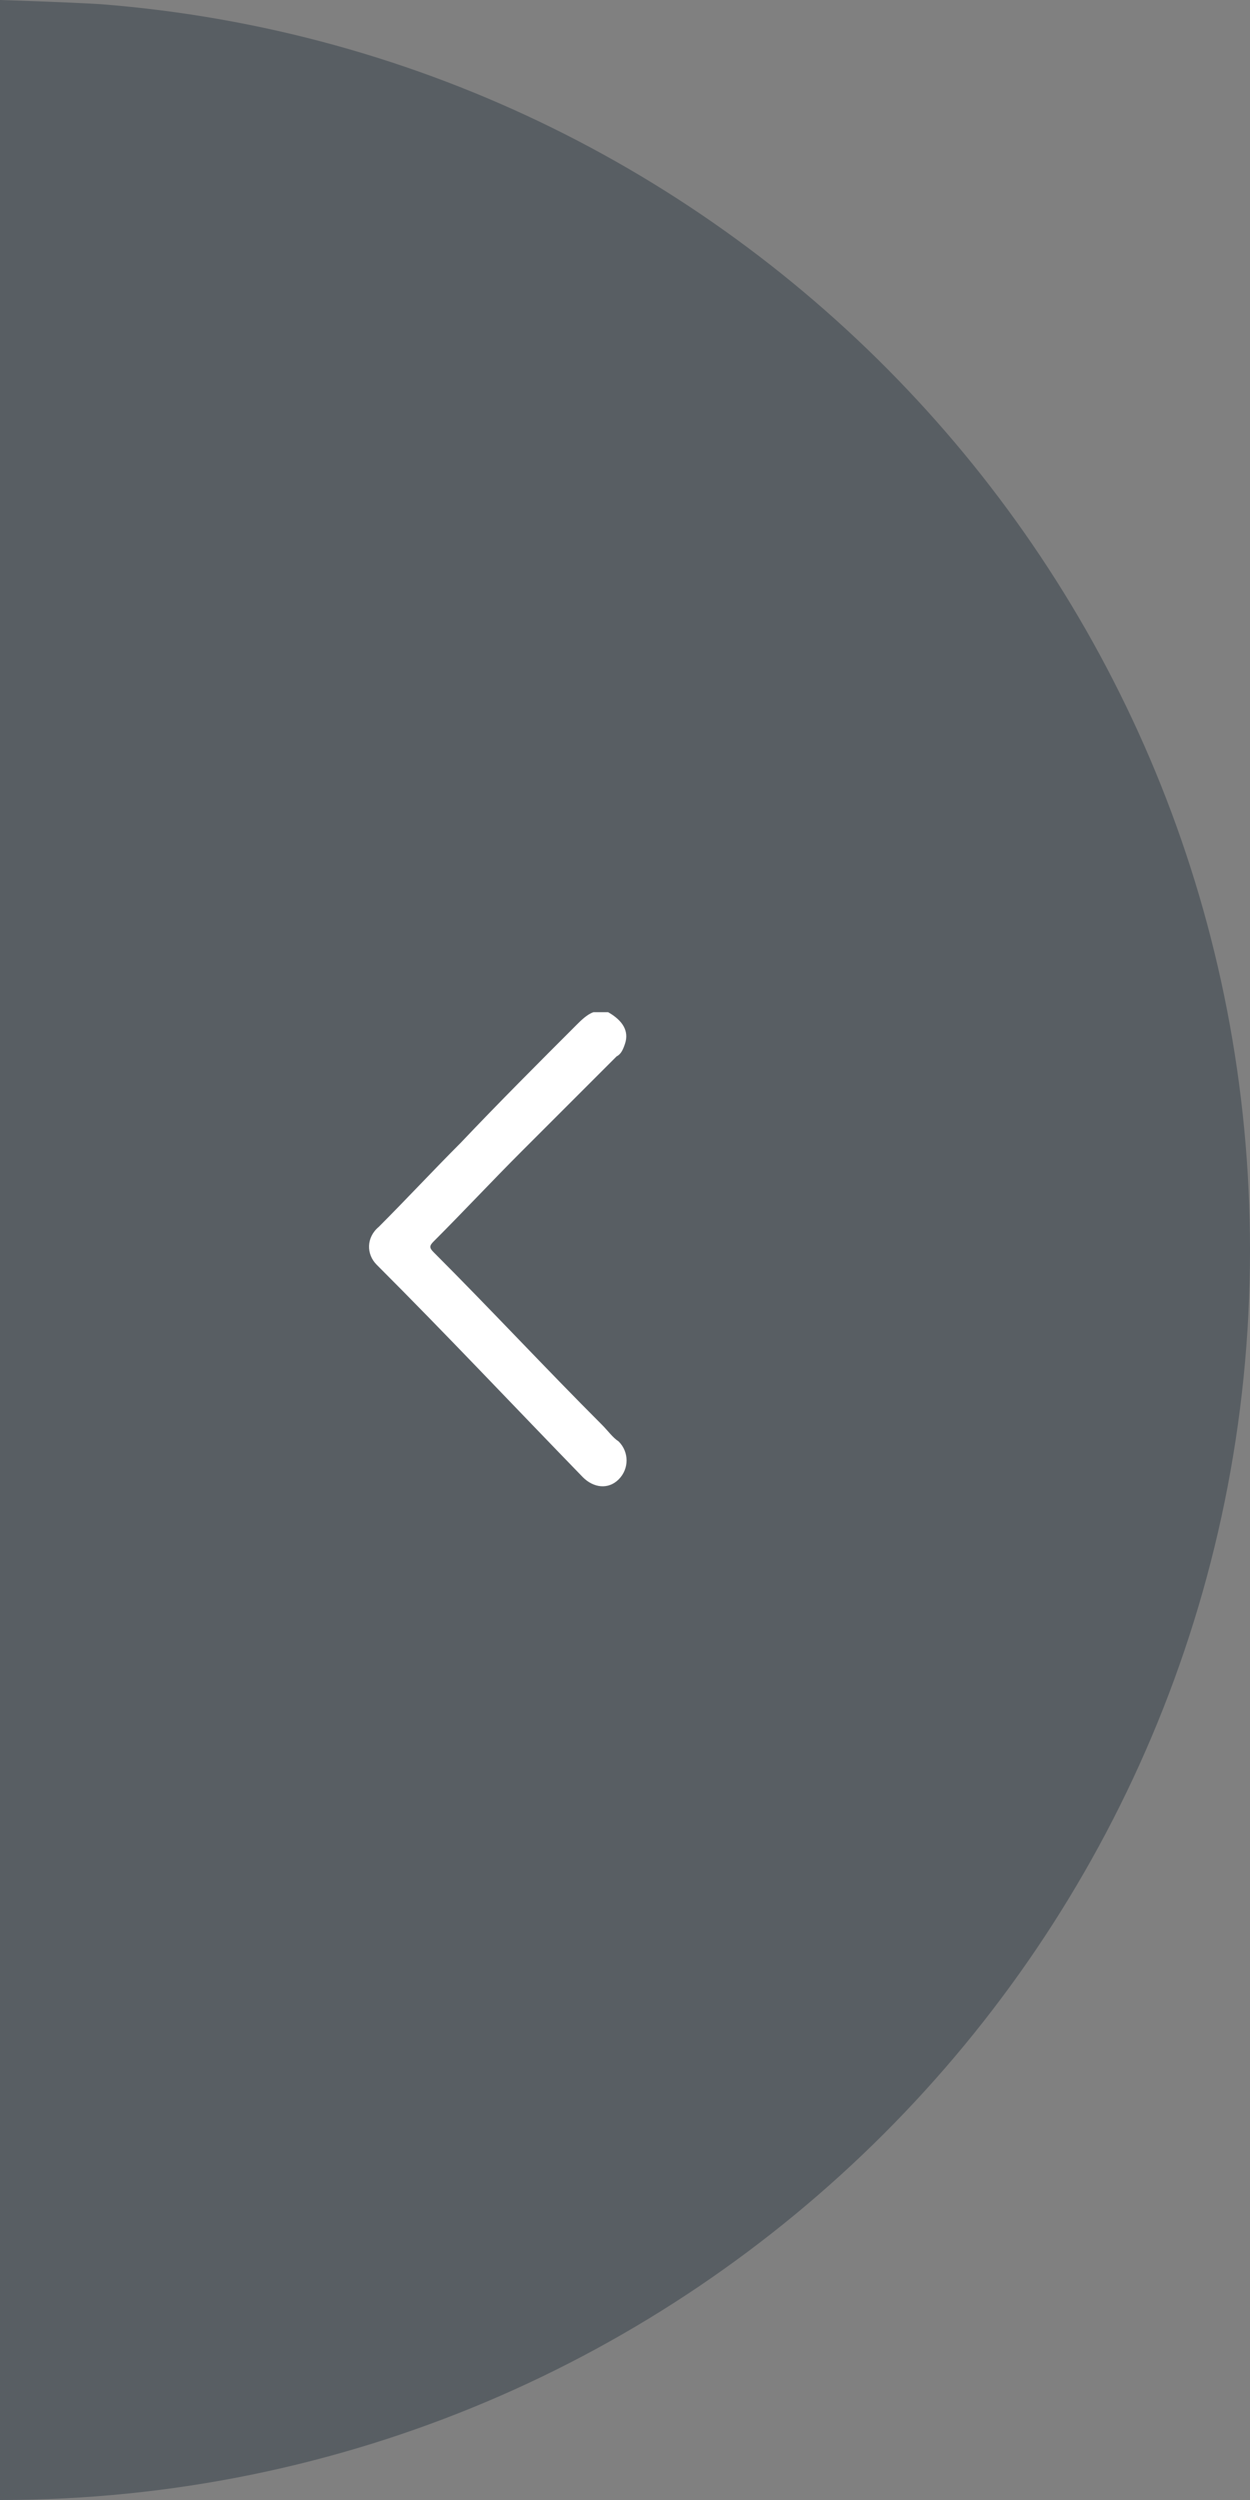 <?xml version="1.0" encoding="utf-8"?>
<!-- Generator: Adobe Illustrator 22.1.0, SVG Export Plug-In . SVG Version: 6.00 Build 0)  -->
<svg version="1.1" id="Layer_1" xmlns="http://www.w3.org/2000/svg" xmlns:xlink="http://www.w3.org/1999/xlink" x="0px" y="0px"
	 viewBox="0 0 59.4 118.8" style="enable-background:new 0 0 59.4 118.8;" xml:space="preserve">
<rect x="0" y="0" width="59.4" height="118.8" fill="#808080" stroke="none"/>
<style type="text/css">
	.st0{fill:#F9F9F9;}
	.st1{fill:#FFFFFF;}
	.st2{fill:#00AA55;}
	.st3{fill:#FFCC00;}
	.st4{fill:#0099CC;}
	.st5{fill:#EE2222;}
	.st6{fill:none;stroke:#000000;stroke-width:1.323309e-02;}
	.st7{fill:#498FE4;stroke:#498FE4;stroke-width:3;stroke-miterlimit:10;}
	.st8{fill:#498FE4;stroke:#498FE4;stroke-width:2.634;stroke-miterlimit:10;}
	.st9{opacity:0.6;}
	.st10{fill:#313C47;}
	.st11{fill:#313C47;stroke:#313C47;stroke-width:0.5;stroke-miterlimit:10;}
	.st12{fill:#498FE4;stroke:#498FE4;stroke-width:3.233;stroke-miterlimit:10;}
	.st13{fill:none;stroke:#0099CB;stroke-miterlimit:10;stroke-dasharray:3.982,3.982;}
	.st14{opacity:0.3;fill:none;stroke:#2E3A41;stroke-width:0.987;stroke-miterlimit:10;}
	.st15{fill:#949DA3;}
	.st16{opacity:0.3;fill:none;stroke:#2E3A41;stroke-width:0.823;stroke-miterlimit:10;}
	.st17{opacity:0.3;fill:none;stroke:#2E3A41;stroke-miterlimit:10;}
	.st18{fill:none;stroke:#00AA55;stroke-miterlimit:10;}
	.st19{fill:none;stroke:#BFBFBF;stroke-width:0.602;stroke-linejoin:round;stroke-miterlimit:10;stroke-dasharray:2.408,1.806;}
	.st20{fill:none;stroke:#898989;stroke-width:0.602;stroke-linejoin:round;stroke-miterlimit:10;}
	.st21{fill:none;stroke:#29AAE1;stroke-width:3.01;stroke-linecap:round;stroke-linejoin:round;stroke-miterlimit:10;}
	.st22{fill-rule:evenodd;clip-rule:evenodd;fill:none;}
	.st23{fill:#EEB200;}
	.st24{opacity:0.15;}
	.st25{clip-path:url(#SVGID_22_);}
	.st26{fill:#61BEAC;}
	.st27{fill:#EDB201;}
	.st28{fill:#E78465;}
	.st29{fill:#95CFFE;}
	.st30{fill:#9157A8;}
	.st31{fill:#19A9D0;}
	.st32{fill:#112379;}
	.st33{fill:#9B9ADD;}
	.st34{fill:#7DDFE6;}
	.st35{fill:#FE6B61;}
	.st36{fill:#C26B6A;}
	.st37{fill:#FEFEFE;}
	.st38{opacity:8.000000e-02;}
	.st39{fill:#00A954;}
	.st40{fill:#29AAE1;}
	.st41{fill:#ED2425;}
	.st42{fill:none;stroke:#BFBFBF;stroke-width:0.829;stroke-linejoin:round;stroke-miterlimit:10;}
	.st43{fill-rule:evenodd;clip-rule:evenodd;fill:#ED2425;}
	.st44{fill-rule:evenodd;clip-rule:evenodd;fill:#29AAE1;}
	.st45{fill-rule:evenodd;clip-rule:evenodd;fill:#00A954;}
	.st46{opacity:0.6;fill:#313C47;stroke:#313C47;stroke-width:1.239;stroke-miterlimit:8;}
	.st47{fill-rule:evenodd;clip-rule:evenodd;fill:#EE2222;}
	.st48{fill-rule:evenodd;clip-rule:evenodd;fill:#FFCC02;}
	.st49{opacity:0.15;fill:#313C47;}
	.st50{opacity:0.75;}
	.st51{fill:#EFEFEF;stroke:#EFEFEF;stroke-width:1.803;stroke-miterlimit:10;}
	.st52{fill:#FFFFFF;stroke:#F1F2F2;stroke-width:1.133;stroke-miterlimit:10;}
	.st53{fill:none;stroke:#313C47;stroke-width:0.396;stroke-miterlimit:8;}
	.st54{fill:#FFFFFF;stroke:#F1F2F2;stroke-width:1.181;stroke-miterlimit:10;}
	.st55{clip-path:url(#SVGID_26_);}
	.st56{fill:none;stroke:#BFBFBF;stroke-width:0.159;stroke-linejoin:round;stroke-miterlimit:10;stroke-dasharray:0.637,0.478;}
	.st57{fill:none;stroke:#898989;stroke-width:0.159;stroke-linejoin:round;stroke-miterlimit:10;}
	.st58{fill:none;stroke:#29AAE1;stroke-width:0.796;stroke-linecap:round;stroke-linejoin:round;stroke-miterlimit:10;}
	.st59{fill:none;stroke:#BFBFBF;stroke-width:0.208;stroke-linejoin:round;stroke-miterlimit:10;}
	.st60{fill:none;stroke:#868686;stroke-width:0.274;stroke-linejoin:round;stroke-miterlimit:10;}
	.st61{clip-path:url(#SVGID_80_);fill-rule:evenodd;clip-rule:evenodd;fill:#FFFFFF;}
	.st62{clip-path:url(#SVGID_80_);fill:#ED2425;}
	.st63{clip-path:url(#SVGID_80_);fill:none;stroke:#BFBFBF;stroke-width:0.226;stroke-linejoin:round;stroke-miterlimit:10;}
	.st64{clip-path:url(#SVGID_80_);}
	.st65{clip-path:url(#SVGID_88_);fill:#7F7F7F;}
	.st66{clip-path:url(#SVGID_90_);fill:#7F7F7F;}
	.st67{clip-path:url(#SVGID_92_);fill:#7F7F7F;}
	.st68{clip-path:url(#SVGID_94_);fill:#7F7F7F;}
	.st69{clip-path:url(#SVGID_96_);fill:#7F7F7F;}
	.st70{clip-path:url(#SVGID_98_);fill:#7F7F7F;}
	.st71{clip-path:url(#SVGID_100_);fill:#7F7F7F;}
	.st72{clip-path:url(#SVGID_102_);fill:#7F7F7F;}
	.st73{clip-path:url(#SVGID_104_);fill:#7F7F7F;}
	.st74{fill:none;stroke:#BFBFBF;stroke-width:0.17;stroke-linejoin:round;stroke-miterlimit:10;stroke-dasharray:0.679,0.509;}
	.st75{fill:none;stroke:#898989;stroke-width:0.17;stroke-linejoin:round;stroke-miterlimit:10;}
	
		.st76{clip-path:url(#SVGID_106_);fill:none;stroke:#666666;stroke-width:0.849;stroke-linecap:round;stroke-linejoin:round;stroke-miterlimit:10;}
	.st77{fill-rule:evenodd;clip-rule:evenodd;fill:#FFFFFF;}
	.st78{fill:none;stroke:#29AAE1;stroke-width:0.707;stroke-miterlimit:8;}
	.st79{fill:none;stroke:#898989;stroke-width:0.168;stroke-linejoin:round;stroke-miterlimit:10;}
	.st80{fill-rule:evenodd;clip-rule:evenodd;fill:#0287BB;}
	
		.st81{clip-path:url(#SVGID_130_);fill:none;stroke:#FFFFFF;stroke-width:4.890735e-02;stroke-linejoin:round;stroke-miterlimit:10;}
	
		.st82{clip-path:url(#SVGID_132_);fill:none;stroke:#FFFFFF;stroke-width:4.890735e-02;stroke-linejoin:round;stroke-miterlimit:10;}
	.st83{fill-rule:evenodd;clip-rule:evenodd;fill:#42BADD;}
	
		.st84{clip-path:url(#SVGID_134_);fill:none;stroke:#FFFFFF;stroke-width:4.890735e-02;stroke-linejoin:round;stroke-miterlimit:10;}
	.st85{fill-rule:evenodd;clip-rule:evenodd;fill:#EC1E24;}
	
		.st86{clip-path:url(#SVGID_136_);fill:none;stroke:#FFFFFF;stroke-width:4.890735e-02;stroke-linejoin:round;stroke-miterlimit:10;}
	.st87{fill-rule:evenodd;clip-rule:evenodd;fill:#87181A;}
	
		.st88{clip-path:url(#SVGID_138_);fill:none;stroke:#FFFFFF;stroke-width:4.890735e-02;stroke-linejoin:round;stroke-miterlimit:10;}
	.st89{fill-rule:evenodd;clip-rule:evenodd;fill:#009855;}
	
		.st90{clip-path:url(#SVGID_140_);fill:none;stroke:#FFFFFF;stroke-width:4.890735e-02;stroke-linejoin:round;stroke-miterlimit:10;}
	
		.st91{clip-path:url(#SVGID_142_);fill:none;stroke:#FFFFFF;stroke-width:4.890735e-02;stroke-linejoin:round;stroke-miterlimit:10;}
	.st92{fill-rule:evenodd;clip-rule:evenodd;fill:#37B677;}
	
		.st93{clip-path:url(#SVGID_144_);fill:none;stroke:#FFFFFF;stroke-width:4.890735e-02;stroke-linejoin:round;stroke-miterlimit:10;}
	.st94{fill-rule:evenodd;clip-rule:evenodd;fill:#F8B8BA;}
	
		.st95{clip-path:url(#SVGID_146_);fill:none;stroke:#FFFFFF;stroke-width:4.890735e-02;stroke-linejoin:round;stroke-miterlimit:10;}
	.st96{fill-rule:evenodd;clip-rule:evenodd;fill:#A8882F;}
	
		.st97{clip-path:url(#SVGID_148_);fill:none;stroke:#FFFFFF;stroke-width:4.890735e-02;stroke-linejoin:round;stroke-miterlimit:10;}
	
		.st98{clip-path:url(#SVGID_150_);fill:none;stroke:#FFFFFF;stroke-width:4.890735e-02;stroke-linejoin:round;stroke-miterlimit:10;}
	
		.st99{clip-path:url(#SVGID_152_);fill:none;stroke:#FFFFFF;stroke-width:4.890735e-02;stroke-linejoin:round;stroke-miterlimit:10;}
	.st100{fill-rule:evenodd;clip-rule:evenodd;fill:#CCCCCC;}
	
		.st101{clip-path:url(#SVGID_154_);fill:none;stroke:#FFFFFF;stroke-width:4.890735e-02;stroke-linejoin:round;stroke-miterlimit:10;}
	
		.st102{clip-path:url(#SVGID_156_);fill:none;stroke:#FFFFFF;stroke-width:4.890735e-02;stroke-linejoin:round;stroke-miterlimit:10;}
	.st103{clip-path:url(#SVGID_192_);}
	.st104{clip-path:url(#SVGID_194_);fill-rule:evenodd;clip-rule:evenodd;fill:#0287BB;}
	.st105{clip-path:url(#SVGID_194_);fill-rule:evenodd;clip-rule:evenodd;fill:#FFFFFF;}
	.st106{clip-path:url(#SVGID_194_);fill-rule:evenodd;clip-rule:evenodd;fill:#42BADD;}
	.st107{clip-path:url(#SVGID_194_);fill-rule:evenodd;clip-rule:evenodd;fill:#EC1E24;}
	.st108{clip-path:url(#SVGID_194_);fill-rule:evenodd;clip-rule:evenodd;fill:#87181A;}
	.st109{clip-path:url(#SVGID_194_);fill-rule:evenodd;clip-rule:evenodd;fill:#009855;}
	.st110{clip-path:url(#SVGID_194_);fill-rule:evenodd;clip-rule:evenodd;fill:#37B677;}
	.st111{clip-path:url(#SVGID_194_);fill-rule:evenodd;clip-rule:evenodd;fill:#F8B8BA;}
	.st112{clip-path:url(#SVGID_194_);fill-rule:evenodd;clip-rule:evenodd;fill:#A8882F;}
	.st113{clip-path:url(#SVGID_194_);fill-rule:evenodd;clip-rule:evenodd;fill:#FFCC02;}
	.st114{clip-path:url(#SVGID_194_);fill-rule:evenodd;clip-rule:evenodd;fill:#CCCCCC;}
	
		.st115{clip-path:url(#SVGID_200_);fill:none;stroke:#FFFFFF;stroke-width:0.194;stroke-linecap:square;stroke-linejoin:round;stroke-miterlimit:10;}
	.st116{clip-path:url(#SVGID_200_);fill-rule:evenodd;clip-rule:evenodd;fill:#FFFFFF;}
	
		.st117{clip-path:url(#SVGID_200_);fill:none;stroke:#0098CC;stroke-width:0.194;stroke-linecap:square;stroke-linejoin:round;stroke-miterlimit:10;}
	.st118{clip-path:url(#SVGID_200_);fill-rule:evenodd;clip-rule:evenodd;fill:#0098CC;}
	.st119{clip-path:url(#SVGID_202_);fill:none;stroke:#0098CC;stroke-width:0.581;stroke-linejoin:round;stroke-miterlimit:10;}
	.st120{clip-path:url(#SVGID_204_);fill-rule:evenodd;clip-rule:evenodd;fill:#FFFFFF;}
	.st121{clip-path:url(#SVGID_204_);fill:none;stroke:#D9D9D9;stroke-width:0.201;stroke-linejoin:round;stroke-miterlimit:10;}
	.st122{clip-path:url(#SVGID_204_);fill-rule:evenodd;clip-rule:evenodd;fill:#DEF2FC;}
	.st123{clip-path:url(#SVGID_204_);}
	.st124{clip-path:url(#SVGID_206_);fill:none;stroke:#DEF2FC;stroke-width:0.201;stroke-linejoin:round;stroke-miterlimit:10;}
	.st125{clip-path:url(#SVGID_204_);fill-rule:evenodd;clip-rule:evenodd;fill:#C0E7F8;}
	.st126{clip-path:url(#SVGID_208_);fill:none;stroke:#C0E7F8;stroke-width:0.201;stroke-linejoin:round;stroke-miterlimit:10;}
	.st127{clip-path:url(#SVGID_204_);fill-rule:evenodd;clip-rule:evenodd;fill:#91D8F7;}
	.st128{clip-path:url(#SVGID_210_);fill:none;stroke:#91D8F7;stroke-width:0.201;stroke-linejoin:round;stroke-miterlimit:10;}
	.st129{clip-path:url(#SVGID_204_);fill-rule:evenodd;clip-rule:evenodd;fill:#60CBF5;}
	.st130{clip-path:url(#SVGID_212_);fill:none;stroke:#60CBF5;stroke-width:0.201;stroke-linejoin:round;stroke-miterlimit:10;}
	.st131{clip-path:url(#SVGID_204_);fill-rule:evenodd;clip-rule:evenodd;fill:#40BDED;}
	.st132{clip-path:url(#SVGID_214_);fill:none;stroke:#40BDED;stroke-width:0.201;stroke-linejoin:round;stroke-miterlimit:10;}
	.st133{clip-path:url(#SVGID_204_);fill-rule:evenodd;clip-rule:evenodd;fill:#32B2E6;}
	.st134{clip-path:url(#SVGID_216_);fill:none;stroke:#32B2E6;stroke-width:0.201;stroke-linejoin:round;stroke-miterlimit:10;}
	.st135{clip-path:url(#SVGID_204_);fill-rule:evenodd;clip-rule:evenodd;fill:#019FD9;}
	.st136{clip-path:url(#SVGID_218_);fill:none;stroke:#019FD9;stroke-width:0.201;stroke-linejoin:round;stroke-miterlimit:10;}
	.st137{clip-path:url(#SVGID_204_);fill-rule:evenodd;clip-rule:evenodd;fill:#0093C8;}
	.st138{clip-path:url(#SVGID_220_);fill:none;stroke:#0093C8;stroke-width:0.201;stroke-linejoin:round;stroke-miterlimit:10;}
	.st139{clip-path:url(#SVGID_204_);fill-rule:evenodd;clip-rule:evenodd;fill:#0287BB;}
	.st140{clip-path:url(#SVGID_222_);fill:none;stroke:#0287BB;stroke-width:0.201;stroke-linejoin:round;stroke-miterlimit:10;}
	.st141{clip-path:url(#SVGID_204_);fill-rule:evenodd;clip-rule:evenodd;fill:#20285C;}
	.st142{clip-path:url(#SVGID_224_);fill:none;stroke:#20285C;stroke-width:0.536;stroke-linejoin:round;stroke-miterlimit:10;}
	.st143{clip-path:url(#SVGID_226_);fill:none;stroke:#0287BB;stroke-width:0.201;stroke-linejoin:round;stroke-miterlimit:10;}
	.st144{clip-path:url(#SVGID_228_);fill:none;stroke:#0093C8;stroke-width:0.201;stroke-linejoin:round;stroke-miterlimit:10;}
	.st145{clip-path:url(#SVGID_230_);fill:none;stroke:#019FD9;stroke-width:0.201;stroke-linejoin:round;stroke-miterlimit:10;}
	.st146{clip-path:url(#SVGID_232_);fill:none;stroke:#32B2E6;stroke-width:0.201;stroke-linejoin:round;stroke-miterlimit:10;}
	.st147{clip-path:url(#SVGID_234_);fill:none;stroke:#40BDED;stroke-width:0.201;stroke-linejoin:round;stroke-miterlimit:10;}
	.st148{clip-path:url(#SVGID_236_);fill:none;stroke:#60CBF5;stroke-width:0.201;stroke-linejoin:round;stroke-miterlimit:10;}
	.st149{clip-path:url(#SVGID_238_);fill:none;stroke:#91D8F7;stroke-width:0.201;stroke-linejoin:round;stroke-miterlimit:10;}
	.st150{clip-path:url(#SVGID_240_);fill:none;stroke:#C0E7F8;stroke-width:0.201;stroke-linejoin:round;stroke-miterlimit:10;}
	.st151{clip-path:url(#SVGID_242_);fill:none;stroke:#DEF2FC;stroke-width:0.201;stroke-linejoin:round;stroke-miterlimit:10;}
	.st152{fill:none;stroke:#898989;stroke-width:0.145;stroke-linejoin:round;stroke-miterlimit:10;}
	
		.st153{clip-path:url(#SVGID_280_);fill:none;stroke:#29AAE1;stroke-width:0.725;stroke-linecap:round;stroke-linejoin:round;stroke-miterlimit:10;}
	.st154{fill:none;stroke:#ED2425;stroke-width:0.528;stroke-miterlimit:8;stroke-dasharray:1.585,0.528;}
	.st155{fill:none;stroke:#00A954;stroke-width:0.528;stroke-miterlimit:8;stroke-dasharray:1.585,0.528;}
	.st156{fill:none;stroke:#29AAE1;stroke-width:0.453;stroke-miterlimit:8;}
	.st157{fill:none;stroke:#868686;stroke-width:0.956;stroke-linejoin:round;stroke-miterlimit:10;}
	.st158{clip-path:url(#SVGID_364_);fill-rule:evenodd;clip-rule:evenodd;fill:#FFFFFF;}
	.st159{clip-path:url(#SVGID_364_);fill:#ED2425;}
	.st160{clip-path:url(#SVGID_364_);fill:none;stroke:#BFBFBF;stroke-width:0.81;stroke-linejoin:round;stroke-miterlimit:10;}
	.st161{clip-path:url(#SVGID_364_);}
	.st162{clip-path:url(#SVGID_372_);fill:#7F7F7F;}
	.st163{clip-path:url(#SVGID_374_);fill:#7F7F7F;}
	.st164{clip-path:url(#SVGID_376_);fill:#7F7F7F;}
	.st165{clip-path:url(#SVGID_378_);fill:#7F7F7F;}
	.st166{clip-path:url(#SVGID_380_);fill:#7F7F7F;}
	.st167{clip-path:url(#SVGID_382_);fill:#7F7F7F;}
	.st168{clip-path:url(#SVGID_384_);fill:#7F7F7F;}
	.st169{clip-path:url(#SVGID_386_);fill:#7F7F7F;}
	.st170{clip-path:url(#SVGID_388_);fill:#7F7F7F;}
	.st171{fill:none;stroke:#BFBFBF;stroke-width:0.53;stroke-linejoin:round;stroke-miterlimit:10;stroke-dasharray:2.121,1.591;}
	.st172{fill:none;stroke:#898989;stroke-width:0.53;stroke-linejoin:round;stroke-miterlimit:10;}
	
		.st173{clip-path:url(#SVGID_390_);fill:none;stroke:#666666;stroke-width:2.651;stroke-linecap:round;stroke-linejoin:round;stroke-miterlimit:10;}
	.st174{fill:none;stroke:#29AAE1;stroke-width:2.209;stroke-miterlimit:8;}
	.st175{fill:none;stroke:#898989;stroke-width:0.555;stroke-linejoin:round;stroke-miterlimit:10;}
	.st176{clip-path:url(#SVGID_414_);fill:none;stroke:#FFFFFF;stroke-width:0.162;stroke-linejoin:round;stroke-miterlimit:10;}
	.st177{clip-path:url(#SVGID_416_);fill:none;stroke:#FFFFFF;stroke-width:0.162;stroke-linejoin:round;stroke-miterlimit:10;}
	.st178{clip-path:url(#SVGID_418_);fill:none;stroke:#FFFFFF;stroke-width:0.162;stroke-linejoin:round;stroke-miterlimit:10;}
	.st179{clip-path:url(#SVGID_420_);fill:none;stroke:#FFFFFF;stroke-width:0.162;stroke-linejoin:round;stroke-miterlimit:10;}
	.st180{clip-path:url(#SVGID_422_);fill:none;stroke:#FFFFFF;stroke-width:0.162;stroke-linejoin:round;stroke-miterlimit:10;}
	.st181{clip-path:url(#SVGID_424_);fill:none;stroke:#FFFFFF;stroke-width:0.162;stroke-linejoin:round;stroke-miterlimit:10;}
	.st182{clip-path:url(#SVGID_426_);fill:none;stroke:#FFFFFF;stroke-width:0.162;stroke-linejoin:round;stroke-miterlimit:10;}
	.st183{clip-path:url(#SVGID_428_);fill:none;stroke:#FFFFFF;stroke-width:0.162;stroke-linejoin:round;stroke-miterlimit:10;}
	.st184{clip-path:url(#SVGID_430_);fill:none;stroke:#FFFFFF;stroke-width:0.162;stroke-linejoin:round;stroke-miterlimit:10;}
	.st185{clip-path:url(#SVGID_432_);fill:none;stroke:#FFFFFF;stroke-width:0.162;stroke-linejoin:round;stroke-miterlimit:10;}
	.st186{clip-path:url(#SVGID_434_);fill:none;stroke:#FFFFFF;stroke-width:0.162;stroke-linejoin:round;stroke-miterlimit:10;}
	.st187{clip-path:url(#SVGID_436_);fill:none;stroke:#FFFFFF;stroke-width:0.162;stroke-linejoin:round;stroke-miterlimit:10;}
	.st188{clip-path:url(#SVGID_438_);fill:none;stroke:#FFFFFF;stroke-width:0.162;stroke-linejoin:round;stroke-miterlimit:10;}
	.st189{clip-path:url(#SVGID_440_);fill:none;stroke:#FFFFFF;stroke-width:0.162;stroke-linejoin:round;stroke-miterlimit:10;}
	.st190{clip-path:url(#SVGID_476_);}
	.st191{clip-path:url(#SVGID_478_);fill-rule:evenodd;clip-rule:evenodd;fill:#0287BB;}
	.st192{clip-path:url(#SVGID_478_);fill-rule:evenodd;clip-rule:evenodd;fill:#FFFFFF;}
	.st193{clip-path:url(#SVGID_478_);fill-rule:evenodd;clip-rule:evenodd;fill:#42BADD;}
	.st194{clip-path:url(#SVGID_478_);fill-rule:evenodd;clip-rule:evenodd;fill:#EC1E24;}
	.st195{clip-path:url(#SVGID_478_);fill-rule:evenodd;clip-rule:evenodd;fill:#87181A;}
	.st196{clip-path:url(#SVGID_478_);fill-rule:evenodd;clip-rule:evenodd;fill:#009855;}
	.st197{clip-path:url(#SVGID_478_);fill-rule:evenodd;clip-rule:evenodd;fill:#37B677;}
	.st198{clip-path:url(#SVGID_478_);fill-rule:evenodd;clip-rule:evenodd;fill:#F8B8BA;}
	.st199{clip-path:url(#SVGID_478_);fill-rule:evenodd;clip-rule:evenodd;fill:#A8882F;}
	.st200{clip-path:url(#SVGID_478_);fill-rule:evenodd;clip-rule:evenodd;fill:#FFCC02;}
	.st201{clip-path:url(#SVGID_478_);fill-rule:evenodd;clip-rule:evenodd;fill:#CCCCCC;}
	
		.st202{clip-path:url(#SVGID_484_);fill:none;stroke:#FFFFFF;stroke-width:0.64;stroke-linecap:square;stroke-linejoin:round;stroke-miterlimit:10;}
	.st203{clip-path:url(#SVGID_484_);fill-rule:evenodd;clip-rule:evenodd;fill:#FFFFFF;}
	
		.st204{clip-path:url(#SVGID_484_);fill:none;stroke:#0098CC;stroke-width:0.64;stroke-linecap:square;stroke-linejoin:round;stroke-miterlimit:10;}
	.st205{clip-path:url(#SVGID_484_);fill-rule:evenodd;clip-rule:evenodd;fill:#0098CC;}
	.st206{clip-path:url(#SVGID_486_);fill:none;stroke:#0098CC;stroke-width:1.921;stroke-linejoin:round;stroke-miterlimit:10;}
	.st207{clip-path:url(#SVGID_488_);fill:none;stroke:#FFFFFF;stroke-width:0.162;stroke-linejoin:round;stroke-miterlimit:10;}
	.st208{clip-path:url(#SVGID_490_);fill:none;stroke:#FFFFFF;stroke-width:0.162;stroke-linejoin:round;stroke-miterlimit:10;}
	.st209{clip-path:url(#SVGID_492_);fill:none;stroke:#FFFFFF;stroke-width:0.162;stroke-linejoin:round;stroke-miterlimit:10;}
	.st210{clip-path:url(#SVGID_494_);fill:none;stroke:#FFFFFF;stroke-width:0.162;stroke-linejoin:round;stroke-miterlimit:10;}
	.st211{clip-path:url(#SVGID_496_);fill:none;stroke:#FFFFFF;stroke-width:0.162;stroke-linejoin:round;stroke-miterlimit:10;}
	.st212{clip-path:url(#SVGID_498_);fill:none;stroke:#FFFFFF;stroke-width:0.162;stroke-linejoin:round;stroke-miterlimit:10;}
	.st213{clip-path:url(#SVGID_500_);fill:none;stroke:#FFFFFF;stroke-width:0.162;stroke-linejoin:round;stroke-miterlimit:10;}
	.st214{clip-path:url(#SVGID_502_);fill:none;stroke:#FFFFFF;stroke-width:0.162;stroke-linejoin:round;stroke-miterlimit:10;}
	.st215{clip-path:url(#SVGID_504_);fill:none;stroke:#FFFFFF;stroke-width:0.162;stroke-linejoin:round;stroke-miterlimit:10;}
	.st216{clip-path:url(#SVGID_506_);fill:none;stroke:#FFFFFF;stroke-width:0.162;stroke-linejoin:round;stroke-miterlimit:10;}
	.st217{clip-path:url(#SVGID_508_);fill:none;stroke:#FFFFFF;stroke-width:0.162;stroke-linejoin:round;stroke-miterlimit:10;}
	.st218{clip-path:url(#SVGID_510_);fill:none;stroke:#FFFFFF;stroke-width:0.162;stroke-linejoin:round;stroke-miterlimit:10;}
	.st219{clip-path:url(#SVGID_512_);fill:none;stroke:#FFFFFF;stroke-width:0.162;stroke-linejoin:round;stroke-miterlimit:10;}
	.st220{clip-path:url(#SVGID_514_);fill:none;stroke:#FFFFFF;stroke-width:0.162;stroke-linejoin:round;stroke-miterlimit:10;}
	.st221{clip-path:url(#SVGID_550_);}
	.st222{clip-path:url(#SVGID_552_);fill-rule:evenodd;clip-rule:evenodd;fill:#0287BB;}
	.st223{clip-path:url(#SVGID_552_);fill-rule:evenodd;clip-rule:evenodd;fill:#FFFFFF;}
	.st224{clip-path:url(#SVGID_552_);fill-rule:evenodd;clip-rule:evenodd;fill:#42BADD;}
	.st225{clip-path:url(#SVGID_552_);fill-rule:evenodd;clip-rule:evenodd;fill:#EC1E24;}
	.st226{clip-path:url(#SVGID_552_);fill-rule:evenodd;clip-rule:evenodd;fill:#87181A;}
	.st227{clip-path:url(#SVGID_552_);fill-rule:evenodd;clip-rule:evenodd;fill:#009855;}
	.st228{clip-path:url(#SVGID_552_);fill-rule:evenodd;clip-rule:evenodd;fill:#37B677;}
	.st229{clip-path:url(#SVGID_552_);fill-rule:evenodd;clip-rule:evenodd;fill:#F8B8BA;}
	.st230{clip-path:url(#SVGID_552_);fill-rule:evenodd;clip-rule:evenodd;fill:#A8882F;}
	.st231{clip-path:url(#SVGID_552_);fill-rule:evenodd;clip-rule:evenodd;fill:#FFCC02;}
	.st232{clip-path:url(#SVGID_552_);fill-rule:evenodd;clip-rule:evenodd;fill:#CCCCCC;}
	
		.st233{clip-path:url(#SVGID_558_);fill:none;stroke:#FFFFFF;stroke-width:0.64;stroke-linecap:square;stroke-linejoin:round;stroke-miterlimit:10;}
	.st234{clip-path:url(#SVGID_558_);fill-rule:evenodd;clip-rule:evenodd;fill:#FFFFFF;}
	
		.st235{clip-path:url(#SVGID_558_);fill:none;stroke:#0098CC;stroke-width:0.64;stroke-linecap:square;stroke-linejoin:round;stroke-miterlimit:10;}
	.st236{clip-path:url(#SVGID_558_);fill-rule:evenodd;clip-rule:evenodd;fill:#0098CC;}
	.st237{clip-path:url(#SVGID_560_);fill:none;stroke:#0098CC;stroke-width:1.921;stroke-linejoin:round;stroke-miterlimit:10;}
	.st238{clip-path:url(#SVGID_562_);fill-rule:evenodd;clip-rule:evenodd;fill:#FFFFFF;}
	.st239{clip-path:url(#SVGID_562_);fill:none;stroke:#D9D9D9;stroke-width:0.644;stroke-linejoin:round;stroke-miterlimit:10;}
	.st240{clip-path:url(#SVGID_562_);fill-rule:evenodd;clip-rule:evenodd;fill:#DEF2FC;}
	.st241{clip-path:url(#SVGID_562_);}
	.st242{clip-path:url(#SVGID_564_);fill:none;stroke:#DEF2FC;stroke-width:0.644;stroke-linejoin:round;stroke-miterlimit:10;}
	.st243{clip-path:url(#SVGID_562_);fill-rule:evenodd;clip-rule:evenodd;fill:#C0E7F8;}
	.st244{clip-path:url(#SVGID_566_);fill:none;stroke:#C0E7F8;stroke-width:0.644;stroke-linejoin:round;stroke-miterlimit:10;}
	.st245{clip-path:url(#SVGID_562_);fill-rule:evenodd;clip-rule:evenodd;fill:#91D8F7;}
	.st246{clip-path:url(#SVGID_568_);fill:none;stroke:#91D8F7;stroke-width:0.644;stroke-linejoin:round;stroke-miterlimit:10;}
	.st247{clip-path:url(#SVGID_562_);fill-rule:evenodd;clip-rule:evenodd;fill:#60CBF5;}
	.st248{clip-path:url(#SVGID_570_);fill:none;stroke:#60CBF5;stroke-width:0.644;stroke-linejoin:round;stroke-miterlimit:10;}
	.st249{clip-path:url(#SVGID_562_);fill-rule:evenodd;clip-rule:evenodd;fill:#40BDED;}
	.st250{clip-path:url(#SVGID_572_);fill:none;stroke:#40BDED;stroke-width:0.644;stroke-linejoin:round;stroke-miterlimit:10;}
	.st251{clip-path:url(#SVGID_562_);fill-rule:evenodd;clip-rule:evenodd;fill:#32B2E6;}
	.st252{clip-path:url(#SVGID_574_);fill:none;stroke:#32B2E6;stroke-width:0.644;stroke-linejoin:round;stroke-miterlimit:10;}
	.st253{clip-path:url(#SVGID_562_);fill-rule:evenodd;clip-rule:evenodd;fill:#019FD9;}
	.st254{clip-path:url(#SVGID_576_);fill:none;stroke:#019FD9;stroke-width:0.644;stroke-linejoin:round;stroke-miterlimit:10;}
	.st255{clip-path:url(#SVGID_562_);fill-rule:evenodd;clip-rule:evenodd;fill:#0093C8;}
	.st256{clip-path:url(#SVGID_578_);fill:none;stroke:#0093C8;stroke-width:0.644;stroke-linejoin:round;stroke-miterlimit:10;}
	.st257{clip-path:url(#SVGID_562_);fill-rule:evenodd;clip-rule:evenodd;fill:#0287BB;}
	.st258{clip-path:url(#SVGID_580_);fill:none;stroke:#0287BB;stroke-width:0.644;stroke-linejoin:round;stroke-miterlimit:10;}
	.st259{clip-path:url(#SVGID_562_);fill-rule:evenodd;clip-rule:evenodd;fill:#20285C;}
	.st260{clip-path:url(#SVGID_582_);fill:none;stroke:#20285C;stroke-width:1.716;stroke-linejoin:round;stroke-miterlimit:10;}
	.st261{clip-path:url(#SVGID_584_);fill:none;stroke:#0287BB;stroke-width:0.644;stroke-linejoin:round;stroke-miterlimit:10;}
	.st262{clip-path:url(#SVGID_586_);fill:none;stroke:#0093C8;stroke-width:0.644;stroke-linejoin:round;stroke-miterlimit:10;}
	.st263{clip-path:url(#SVGID_588_);fill:none;stroke:#019FD9;stroke-width:0.644;stroke-linejoin:round;stroke-miterlimit:10;}
	.st264{clip-path:url(#SVGID_590_);fill:none;stroke:#32B2E6;stroke-width:0.644;stroke-linejoin:round;stroke-miterlimit:10;}
	.st265{clip-path:url(#SVGID_592_);fill:none;stroke:#40BDED;stroke-width:0.644;stroke-linejoin:round;stroke-miterlimit:10;}
	.st266{clip-path:url(#SVGID_594_);fill:none;stroke:#60CBF5;stroke-width:0.644;stroke-linejoin:round;stroke-miterlimit:10;}
	.st267{clip-path:url(#SVGID_596_);fill:none;stroke:#91D8F7;stroke-width:0.644;stroke-linejoin:round;stroke-miterlimit:10;}
	.st268{clip-path:url(#SVGID_598_);fill:none;stroke:#C0E7F8;stroke-width:0.644;stroke-linejoin:round;stroke-miterlimit:10;}
	.st269{clip-path:url(#SVGID_600_);fill:none;stroke:#DEF2FC;stroke-width:0.644;stroke-linejoin:round;stroke-miterlimit:10;}
	.st270{clip-path:url(#SVGID_638_);fill-rule:evenodd;clip-rule:evenodd;fill:#FFFFFF;}
	.st271{clip-path:url(#SVGID_638_);fill:none;stroke:#D9D9D9;stroke-width:0.644;stroke-linejoin:round;stroke-miterlimit:10;}
	.st272{clip-path:url(#SVGID_638_);fill-rule:evenodd;clip-rule:evenodd;fill:#DEF2FC;}
	.st273{clip-path:url(#SVGID_638_);}
	.st274{clip-path:url(#SVGID_640_);fill:none;stroke:#DEF2FC;stroke-width:0.644;stroke-linejoin:round;stroke-miterlimit:10;}
	.st275{clip-path:url(#SVGID_638_);fill-rule:evenodd;clip-rule:evenodd;fill:#C0E7F8;}
	.st276{clip-path:url(#SVGID_642_);fill:none;stroke:#C0E7F8;stroke-width:0.644;stroke-linejoin:round;stroke-miterlimit:10;}
	.st277{clip-path:url(#SVGID_638_);fill-rule:evenodd;clip-rule:evenodd;fill:#91D8F7;}
	.st278{clip-path:url(#SVGID_644_);fill:none;stroke:#91D8F7;stroke-width:0.644;stroke-linejoin:round;stroke-miterlimit:10;}
	.st279{clip-path:url(#SVGID_638_);fill-rule:evenodd;clip-rule:evenodd;fill:#60CBF5;}
	.st280{clip-path:url(#SVGID_646_);fill:none;stroke:#60CBF5;stroke-width:0.644;stroke-linejoin:round;stroke-miterlimit:10;}
	.st281{clip-path:url(#SVGID_638_);fill-rule:evenodd;clip-rule:evenodd;fill:#40BDED;}
	.st282{clip-path:url(#SVGID_648_);fill:none;stroke:#40BDED;stroke-width:0.644;stroke-linejoin:round;stroke-miterlimit:10;}
	.st283{clip-path:url(#SVGID_638_);fill-rule:evenodd;clip-rule:evenodd;fill:#32B2E6;}
	.st284{clip-path:url(#SVGID_650_);fill:none;stroke:#32B2E6;stroke-width:0.644;stroke-linejoin:round;stroke-miterlimit:10;}
	.st285{clip-path:url(#SVGID_638_);fill-rule:evenodd;clip-rule:evenodd;fill:#019FD9;}
	.st286{clip-path:url(#SVGID_652_);fill:none;stroke:#019FD9;stroke-width:0.644;stroke-linejoin:round;stroke-miterlimit:10;}
	.st287{clip-path:url(#SVGID_638_);fill-rule:evenodd;clip-rule:evenodd;fill:#0093C8;}
	.st288{clip-path:url(#SVGID_654_);fill:none;stroke:#0093C8;stroke-width:0.644;stroke-linejoin:round;stroke-miterlimit:10;}
	.st289{clip-path:url(#SVGID_638_);fill-rule:evenodd;clip-rule:evenodd;fill:#0287BB;}
	.st290{clip-path:url(#SVGID_656_);fill:none;stroke:#0287BB;stroke-width:0.644;stroke-linejoin:round;stroke-miterlimit:10;}
	.st291{clip-path:url(#SVGID_638_);fill-rule:evenodd;clip-rule:evenodd;fill:#20285C;}
	.st292{clip-path:url(#SVGID_658_);fill:none;stroke:#20285C;stroke-width:1.716;stroke-linejoin:round;stroke-miterlimit:10;}
	.st293{clip-path:url(#SVGID_660_);fill:none;stroke:#0287BB;stroke-width:0.644;stroke-linejoin:round;stroke-miterlimit:10;}
	.st294{clip-path:url(#SVGID_662_);fill:none;stroke:#0093C8;stroke-width:0.644;stroke-linejoin:round;stroke-miterlimit:10;}
	.st295{clip-path:url(#SVGID_664_);fill:none;stroke:#019FD9;stroke-width:0.644;stroke-linejoin:round;stroke-miterlimit:10;}
	.st296{clip-path:url(#SVGID_666_);fill:none;stroke:#32B2E6;stroke-width:0.644;stroke-linejoin:round;stroke-miterlimit:10;}
	.st297{clip-path:url(#SVGID_668_);fill:none;stroke:#40BDED;stroke-width:0.644;stroke-linejoin:round;stroke-miterlimit:10;}
	.st298{clip-path:url(#SVGID_670_);fill:none;stroke:#60CBF5;stroke-width:0.644;stroke-linejoin:round;stroke-miterlimit:10;}
	.st299{clip-path:url(#SVGID_672_);fill:none;stroke:#91D8F7;stroke-width:0.644;stroke-linejoin:round;stroke-miterlimit:10;}
	.st300{clip-path:url(#SVGID_674_);fill:none;stroke:#C0E7F8;stroke-width:0.644;stroke-linejoin:round;stroke-miterlimit:10;}
	.st301{clip-path:url(#SVGID_676_);fill:none;stroke:#DEF2FC;stroke-width:0.644;stroke-linejoin:round;stroke-miterlimit:10;}
	.st302{fill:none;stroke:#898989;stroke-width:0.542;stroke-linejoin:round;stroke-miterlimit:10;}
	
		.st303{clip-path:url(#SVGID_716_);fill:none;stroke:#29AAE1;stroke-width:2.712;stroke-linecap:round;stroke-linejoin:round;stroke-miterlimit:10;}
	.st304{fill:none;stroke:#ED2425;stroke-width:1.978;stroke-miterlimit:8;stroke-dasharray:5.933,1.978;}
	.st305{fill:none;stroke:#00A954;stroke-width:1.978;stroke-miterlimit:8;stroke-dasharray:5.933,1.978;}
	.st306{fill:none;stroke:#29AAE1;stroke-width:1.695;stroke-miterlimit:8;}
	.st307{opacity:0.5;}
	.st308{fill:#FFFFFF;stroke:#F1F2F2;stroke-width:1.149;stroke-miterlimit:10;}
	.st309{fill:none;stroke:#313C47;stroke-width:0.402;stroke-miterlimit:8;}
	.st310{fill:#FFFFFF;stroke:#F1F2F2;stroke-width:1.198;stroke-miterlimit:10;}
	.st311{clip-path:url(#SVGID_742_);}
	.st312{fill:none;stroke:#BFBFBF;stroke-width:0.162;stroke-linejoin:round;stroke-miterlimit:10;stroke-dasharray:0.646,0.484;}
	.st313{fill:none;stroke:#898989;stroke-width:0.162;stroke-linejoin:round;stroke-miterlimit:10;}
	.st314{fill:none;stroke:#29AAE1;stroke-width:0.807;stroke-linecap:round;stroke-linejoin:round;stroke-miterlimit:10;}
	.st315{fill:none;stroke:#BFBFBF;stroke-width:0.211;stroke-linejoin:round;stroke-miterlimit:10;}
	.st316{clip-path:url(#SVGID_764_);fill-rule:evenodd;clip-rule:evenodd;fill:#FFFFFF;}
	.st317{clip-path:url(#SVGID_764_);fill:#ED2425;}
	.st318{clip-path:url(#SVGID_764_);fill:none;stroke:#BFBFBF;stroke-width:0.256;stroke-linejoin:round;stroke-miterlimit:10;}
	.st319{clip-path:url(#SVGID_764_);}
	.st320{clip-path:url(#SVGID_772_);fill:#7F7F7F;}
	.st321{clip-path:url(#SVGID_774_);fill:#7F7F7F;}
	.st322{clip-path:url(#SVGID_776_);fill:#7F7F7F;}
	.st323{clip-path:url(#SVGID_778_);fill:#7F7F7F;}
	.st324{clip-path:url(#SVGID_780_);fill:#7F7F7F;}
	.st325{clip-path:url(#SVGID_782_);fill:#7F7F7F;}
	.st326{clip-path:url(#SVGID_784_);fill:#7F7F7F;}
	.st327{clip-path:url(#SVGID_786_);fill:#7F7F7F;}
	.st328{clip-path:url(#SVGID_788_);fill:#7F7F7F;}
	.st329{clip-path:url(#SVGID_790_);fill-rule:evenodd;clip-rule:evenodd;fill:#FFFFFF;}
	.st330{clip-path:url(#SVGID_790_);fill:none;stroke:#D9D9D9;stroke-width:0.236;stroke-linejoin:round;stroke-miterlimit:10;}
	.st331{clip-path:url(#SVGID_790_);fill-rule:evenodd;clip-rule:evenodd;fill:#DEF2FC;}
	.st332{clip-path:url(#SVGID_790_);}
	.st333{clip-path:url(#SVGID_792_);fill:none;stroke:#DEF2FC;stroke-width:0.236;stroke-linejoin:round;stroke-miterlimit:10;}
	.st334{clip-path:url(#SVGID_790_);fill-rule:evenodd;clip-rule:evenodd;fill:#C0E7F8;}
	.st335{clip-path:url(#SVGID_794_);fill:none;stroke:#C0E7F8;stroke-width:0.236;stroke-linejoin:round;stroke-miterlimit:10;}
	.st336{clip-path:url(#SVGID_790_);fill-rule:evenodd;clip-rule:evenodd;fill:#91D8F7;}
	.st337{clip-path:url(#SVGID_796_);fill:none;stroke:#91D8F7;stroke-width:0.236;stroke-linejoin:round;stroke-miterlimit:10;}
	.st338{clip-path:url(#SVGID_790_);fill-rule:evenodd;clip-rule:evenodd;fill:#60CBF5;}
	.st339{clip-path:url(#SVGID_798_);fill:none;stroke:#60CBF5;stroke-width:0.236;stroke-linejoin:round;stroke-miterlimit:10;}
	.st340{clip-path:url(#SVGID_790_);fill-rule:evenodd;clip-rule:evenodd;fill:#40BDED;}
	.st341{clip-path:url(#SVGID_800_);fill:none;stroke:#40BDED;stroke-width:0.236;stroke-linejoin:round;stroke-miterlimit:10;}
	.st342{clip-path:url(#SVGID_790_);fill-rule:evenodd;clip-rule:evenodd;fill:#32B2E6;}
	.st343{clip-path:url(#SVGID_802_);fill:none;stroke:#32B2E6;stroke-width:0.236;stroke-linejoin:round;stroke-miterlimit:10;}
	.st344{clip-path:url(#SVGID_790_);fill-rule:evenodd;clip-rule:evenodd;fill:#019FD9;}
	.st345{clip-path:url(#SVGID_804_);fill:none;stroke:#019FD9;stroke-width:0.236;stroke-linejoin:round;stroke-miterlimit:10;}
	.st346{clip-path:url(#SVGID_790_);fill-rule:evenodd;clip-rule:evenodd;fill:#0093C8;}
	.st347{clip-path:url(#SVGID_806_);fill:none;stroke:#0093C8;stroke-width:0.236;stroke-linejoin:round;stroke-miterlimit:10;}
	.st348{clip-path:url(#SVGID_790_);fill-rule:evenodd;clip-rule:evenodd;fill:#0287BB;}
	.st349{clip-path:url(#SVGID_808_);fill:none;stroke:#0287BB;stroke-width:0.236;stroke-linejoin:round;stroke-miterlimit:10;}
	.st350{clip-path:url(#SVGID_790_);fill-rule:evenodd;clip-rule:evenodd;fill:#20285C;}
	.st351{clip-path:url(#SVGID_810_);fill:none;stroke:#20285C;stroke-width:0.628;stroke-linejoin:round;stroke-miterlimit:10;}
	.st352{clip-path:url(#SVGID_812_);fill:none;stroke:#0287BB;stroke-width:0.236;stroke-linejoin:round;stroke-miterlimit:10;}
	.st353{clip-path:url(#SVGID_814_);fill:none;stroke:#0093C8;stroke-width:0.236;stroke-linejoin:round;stroke-miterlimit:10;}
	.st354{clip-path:url(#SVGID_816_);fill:none;stroke:#019FD9;stroke-width:0.236;stroke-linejoin:round;stroke-miterlimit:10;}
	.st355{clip-path:url(#SVGID_818_);fill:none;stroke:#32B2E6;stroke-width:0.236;stroke-linejoin:round;stroke-miterlimit:10;}
	.st356{clip-path:url(#SVGID_820_);fill:none;stroke:#40BDED;stroke-width:0.236;stroke-linejoin:round;stroke-miterlimit:10;}
	.st357{clip-path:url(#SVGID_822_);fill:none;stroke:#60CBF5;stroke-width:0.236;stroke-linejoin:round;stroke-miterlimit:10;}
	.st358{clip-path:url(#SVGID_824_);fill:none;stroke:#91D8F7;stroke-width:0.236;stroke-linejoin:round;stroke-miterlimit:10;}
	.st359{clip-path:url(#SVGID_826_);fill:none;stroke:#C0E7F8;stroke-width:0.236;stroke-linejoin:round;stroke-miterlimit:10;}
	.st360{clip-path:url(#SVGID_828_);fill:none;stroke:#DEF2FC;stroke-width:0.236;stroke-linejoin:round;stroke-miterlimit:10;}
	.st361{fill:none;stroke:#868686;stroke-width:0.321;stroke-linejoin:round;stroke-miterlimit:10;}
	.st362{fill:none;stroke:#898989;stroke-width:0.18;stroke-linejoin:round;stroke-miterlimit:10;}
	
		.st363{clip-path:url(#SVGID_898_);fill:none;stroke:#FFFFFF;stroke-width:5.263019e-02;stroke-linejoin:round;stroke-miterlimit:10;}
	
		.st364{clip-path:url(#SVGID_900_);fill:none;stroke:#FFFFFF;stroke-width:5.263019e-02;stroke-linejoin:round;stroke-miterlimit:10;}
	
		.st365{clip-path:url(#SVGID_902_);fill:none;stroke:#FFFFFF;stroke-width:5.263019e-02;stroke-linejoin:round;stroke-miterlimit:10;}
	
		.st366{clip-path:url(#SVGID_904_);fill:none;stroke:#FFFFFF;stroke-width:5.263019e-02;stroke-linejoin:round;stroke-miterlimit:10;}
	
		.st367{clip-path:url(#SVGID_906_);fill:none;stroke:#FFFFFF;stroke-width:5.263019e-02;stroke-linejoin:round;stroke-miterlimit:10;}
	
		.st368{clip-path:url(#SVGID_908_);fill:none;stroke:#FFFFFF;stroke-width:5.263019e-02;stroke-linejoin:round;stroke-miterlimit:10;}
	
		.st369{clip-path:url(#SVGID_910_);fill:none;stroke:#FFFFFF;stroke-width:5.263019e-02;stroke-linejoin:round;stroke-miterlimit:10;}
	
		.st370{clip-path:url(#SVGID_912_);fill:none;stroke:#FFFFFF;stroke-width:5.263019e-02;stroke-linejoin:round;stroke-miterlimit:10;}
	
		.st371{clip-path:url(#SVGID_914_);fill:none;stroke:#FFFFFF;stroke-width:5.263019e-02;stroke-linejoin:round;stroke-miterlimit:10;}
	
		.st372{clip-path:url(#SVGID_916_);fill:none;stroke:#FFFFFF;stroke-width:5.263019e-02;stroke-linejoin:round;stroke-miterlimit:10;}
	
		.st373{clip-path:url(#SVGID_918_);fill:none;stroke:#FFFFFF;stroke-width:5.263019e-02;stroke-linejoin:round;stroke-miterlimit:10;}
	
		.st374{clip-path:url(#SVGID_920_);fill:none;stroke:#FFFFFF;stroke-width:5.263019e-02;stroke-linejoin:round;stroke-miterlimit:10;}
	
		.st375{clip-path:url(#SVGID_922_);fill:none;stroke:#FFFFFF;stroke-width:5.263019e-02;stroke-linejoin:round;stroke-miterlimit:10;}
	
		.st376{clip-path:url(#SVGID_924_);fill:none;stroke:#FFFFFF;stroke-width:5.263019e-02;stroke-linejoin:round;stroke-miterlimit:10;}
	.st377{clip-path:url(#SVGID_960_);}
	.st378{clip-path:url(#SVGID_962_);fill-rule:evenodd;clip-rule:evenodd;fill:#0287BB;}
	.st379{clip-path:url(#SVGID_962_);fill-rule:evenodd;clip-rule:evenodd;fill:#FFFFFF;}
	.st380{clip-path:url(#SVGID_962_);fill-rule:evenodd;clip-rule:evenodd;fill:#42BADD;}
	.st381{clip-path:url(#SVGID_962_);fill-rule:evenodd;clip-rule:evenodd;fill:#EC1E24;}
	.st382{clip-path:url(#SVGID_962_);fill-rule:evenodd;clip-rule:evenodd;fill:#87181A;}
	.st383{clip-path:url(#SVGID_962_);fill-rule:evenodd;clip-rule:evenodd;fill:#009855;}
	.st384{clip-path:url(#SVGID_962_);fill-rule:evenodd;clip-rule:evenodd;fill:#37B677;}
	.st385{clip-path:url(#SVGID_962_);fill-rule:evenodd;clip-rule:evenodd;fill:#F8B8BA;}
	.st386{clip-path:url(#SVGID_962_);fill-rule:evenodd;clip-rule:evenodd;fill:#A8882F;}
	.st387{clip-path:url(#SVGID_962_);fill-rule:evenodd;clip-rule:evenodd;fill:#FFCC02;}
	.st388{clip-path:url(#SVGID_962_);fill-rule:evenodd;clip-rule:evenodd;fill:#CCCCCC;}
	
		.st389{clip-path:url(#SVGID_968_);fill:none;stroke:#FFFFFF;stroke-width:0.208;stroke-linecap:square;stroke-linejoin:round;stroke-miterlimit:10;}
	.st390{clip-path:url(#SVGID_968_);fill-rule:evenodd;clip-rule:evenodd;fill:#FFFFFF;}
	
		.st391{clip-path:url(#SVGID_968_);fill:none;stroke:#0098CC;stroke-width:0.208;stroke-linecap:square;stroke-linejoin:round;stroke-miterlimit:10;}
	.st392{clip-path:url(#SVGID_968_);fill-rule:evenodd;clip-rule:evenodd;fill:#0098CC;}
	.st393{clip-path:url(#SVGID_970_);fill:none;stroke:#0098CC;stroke-width:0.625;stroke-linejoin:round;stroke-miterlimit:10;}
	.st394{fill:none;stroke:#BFBFBF;stroke-width:0.199;stroke-linejoin:round;stroke-miterlimit:10;stroke-dasharray:0.796,0.597;}
	.st395{fill:none;stroke:#898989;stroke-width:0.199;stroke-linejoin:round;stroke-miterlimit:10;}
	
		.st396{clip-path:url(#SVGID_972_);fill:none;stroke:#666666;stroke-width:0.995;stroke-linecap:round;stroke-linejoin:round;stroke-miterlimit:10;}
	.st397{fill:none;stroke:#29AAE1;stroke-width:0.83;stroke-miterlimit:8;}
	.st398{fill:none;stroke:#898989;stroke-width:0.17;stroke-linejoin:round;stroke-miterlimit:10;}
	
		.st399{clip-path:url(#SVGID_998_);fill:none;stroke:#29AAE1;stroke-width:0.85;stroke-linecap:round;stroke-linejoin:round;stroke-miterlimit:10;}
	.st400{fill:none;stroke:#ED2425;stroke-width:0.62;stroke-miterlimit:8;stroke-dasharray:1.859,0.62;}
	.st401{fill:none;stroke:#00A954;stroke-width:0.62;stroke-miterlimit:8;stroke-dasharray:1.859,0.62;}
	.st402{fill:none;stroke:#29AAE1;stroke-width:0.531;stroke-miterlimit:8;}
	.st403{clip-path:url(#SVGID_1036_);}
	.st404{fill:none;stroke:#0099CC;stroke-miterlimit:10;}
	.st405{fill:#FFFFFF;stroke:#FFFFFF;stroke-width:1.185;stroke-miterlimit:10;}
	.st406{opacity:0.3;fill:none;stroke:#2E3A41;stroke-width:1.05;stroke-miterlimit:10;}
	.st407{fill:#FFFFFF;stroke:#E1E3E5;stroke-miterlimit:10;}
	.st408{clip-path:url(#SVGID_1042_);fill-rule:evenodd;clip-rule:evenodd;fill:#FFFFFF;}
	.st409{clip-path:url(#SVGID_1042_);fill:#ED2425;}
	.st410{clip-path:url(#SVGID_1042_);fill:none;stroke:#BFBFBF;stroke-width:0.81;stroke-linejoin:round;stroke-miterlimit:10;}
	.st411{clip-path:url(#SVGID_1042_);}
	.st412{clip-path:url(#SVGID_1050_);fill:#7F7F7F;}
	.st413{clip-path:url(#SVGID_1052_);fill:#7F7F7F;}
	.st414{clip-path:url(#SVGID_1054_);fill:#7F7F7F;}
	.st415{clip-path:url(#SVGID_1056_);fill:#7F7F7F;}
	.st416{clip-path:url(#SVGID_1058_);fill:#7F7F7F;}
	.st417{clip-path:url(#SVGID_1060_);fill:#7F7F7F;}
	.st418{clip-path:url(#SVGID_1062_);fill:#7F7F7F;}
	.st419{clip-path:url(#SVGID_1064_);fill:#7F7F7F;}
	.st420{clip-path:url(#SVGID_1066_);fill:#7F7F7F;}
	
		.st421{clip-path:url(#SVGID_1068_);fill:none;stroke:#666666;stroke-width:2.651;stroke-linecap:round;stroke-linejoin:round;stroke-miterlimit:10;}
	
		.st422{clip-path:url(#SVGID_1092_);fill:none;stroke:#29AAE1;stroke-width:2.712;stroke-linecap:round;stroke-linejoin:round;stroke-miterlimit:10;}
	.st423{opacity:0.5;fill:#313C47;}
</style>
<g>
	<path class="st423" d="M0,118.8c32.8,0,59.4-26.6,59.4-59.4c0-31.2-24-56.8-54.6-59.2C3.2,0.1,0,0,0,0V118.8z"/>
	<g>
		<path class="st1" d="M28.9,48.1c0.7,0.4,1,0.9,0.8,1.5c-0.1,0.3-0.2,0.5-0.4,0.6c-1.5,1.5-3,3-4.5,4.5c-1.4,1.4-2.8,2.9-4.2,4.3
			c-0.2,0.2-0.2,0.3,0,0.5c2.7,2.7,5.3,5.5,8,8.2c0.3,0.3,0.5,0.6,0.8,0.8c0.5,0.5,0.5,1.3,0,1.8c-0.5,0.5-1.2,0.4-1.7-0.1
			c-3.3-3.4-6.5-6.8-9.8-10.1c-0.5-0.5-0.5-1.3,0.1-1.8c1.3-1.3,2.6-2.7,3.9-4c1.8-1.9,3.7-3.8,5.5-5.6c0.2-0.2,0.5-0.5,0.8-0.6
			C28.4,48.1,28.6,48.1,28.9,48.1z"/>
	</g>
</g>
</svg>
